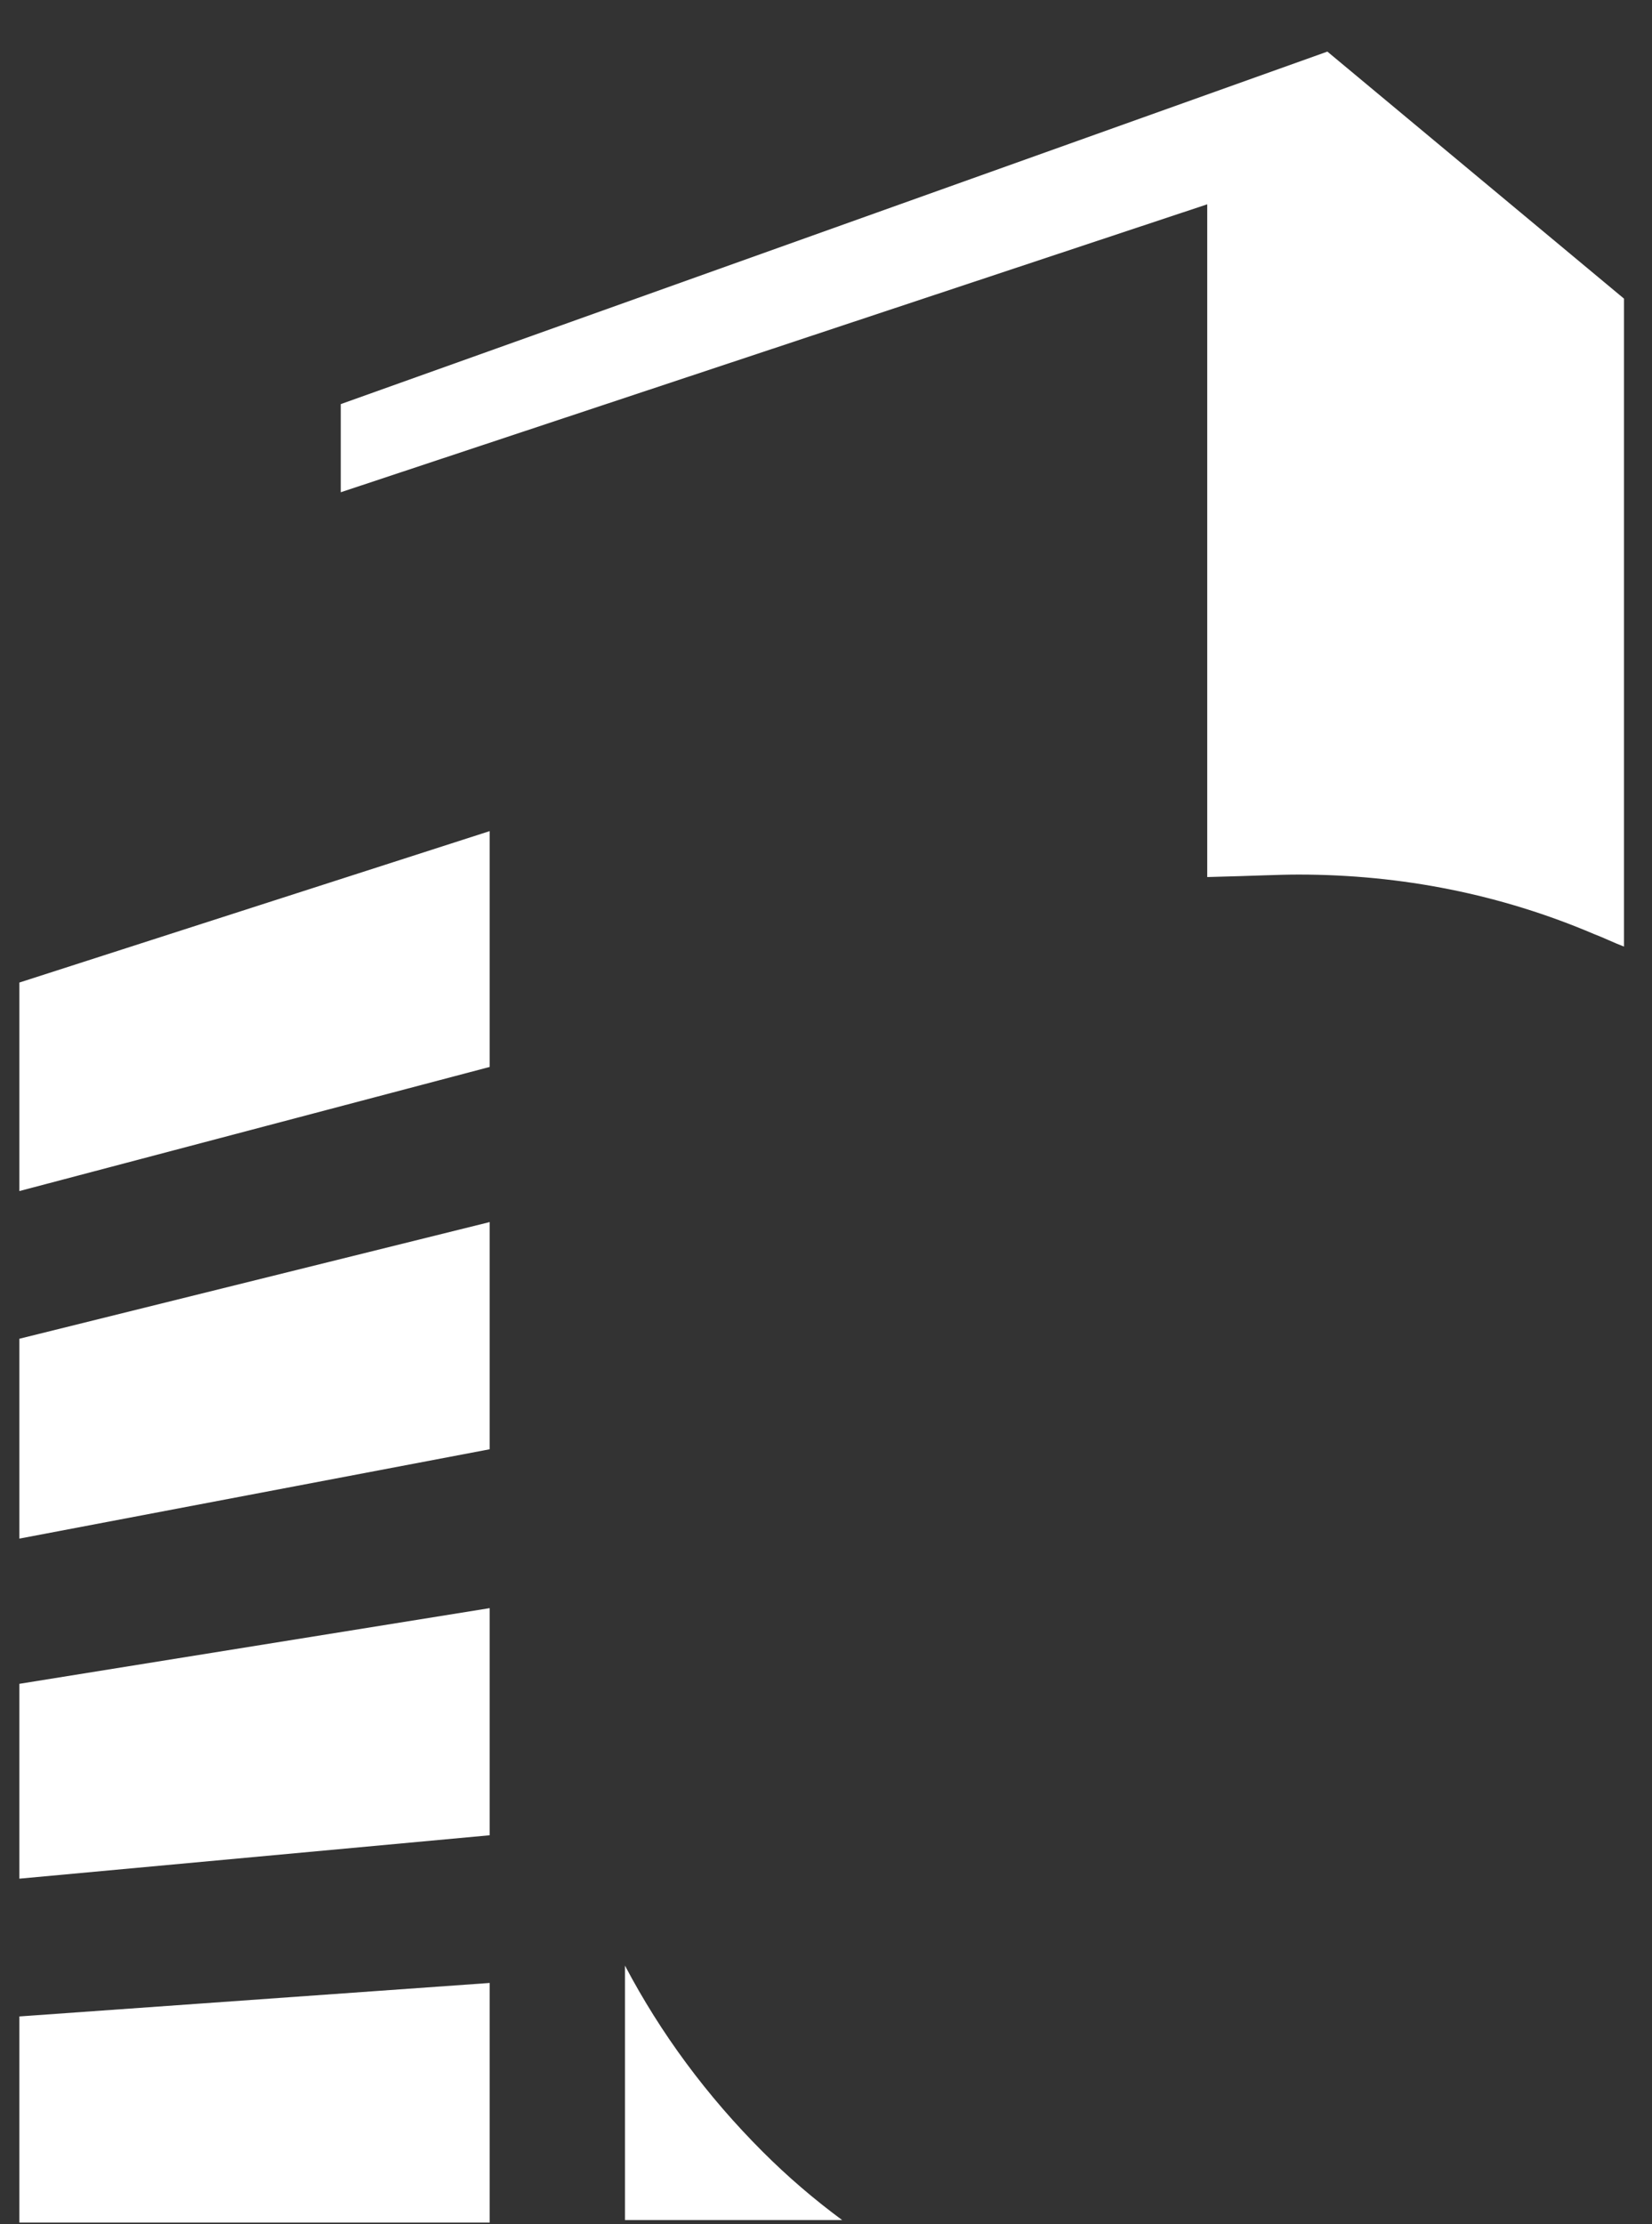 ﻿<?xml version="1.0" encoding="utf-8"?>
<svg version="1.1" xmlns:xlink="http://www.w3.org/1999/xlink" width="26px" height="35px" xmlns="http://www.w3.org/2000/svg">
  <rect width="100%" height="100%" fill="#333333" stroke="none"/>
  <g transform="matrix(1 0 0 1 -1344 -70 )">
    <path d="M 20.441 13.762  C 22.062 13.762  23.625 14.074  25.09 14.699  C 25.246 14.758  25.402 14.836  25.559 14.895  L 25.559 4.699  L 20.891 0.812  L 5.363 6.359  L 5.363 7.746  L 19 3.215  L 19 13.801  C 19.797 13.781  20.109 13.762  20.441 13.762  Z M 0.305 21.066  L 0.305 24.211  L 7.707 22.805  L 7.707 19.23  L 0.305 21.066  Z M 0.305 31.73  L 0.305 34.973  L 7.707 34.973  L 7.707 31.203  L 0.305 31.73  Z M 0.305 26.496  L 0.305 29.562  L 7.707 28.879  L 7.707 25.305  L 0.305 26.496  Z M 0.305 15.461  L 0.305 18.742  L 7.707 16.789  L 7.707 13.078  L 0.305 15.461  Z M 12.004 33.859  C 11.125 32.98  10.402 32.004  9.836 30.93  L 9.836 34.934  L 13.254 34.934  C 12.805 34.602  12.395 34.25  12.004 33.859  Z " fill-rule="nonzero" fill="#ffffff" stroke="none" transform="matrix(1 0 0 1 1344 70 )" />
  </g>
</svg>
